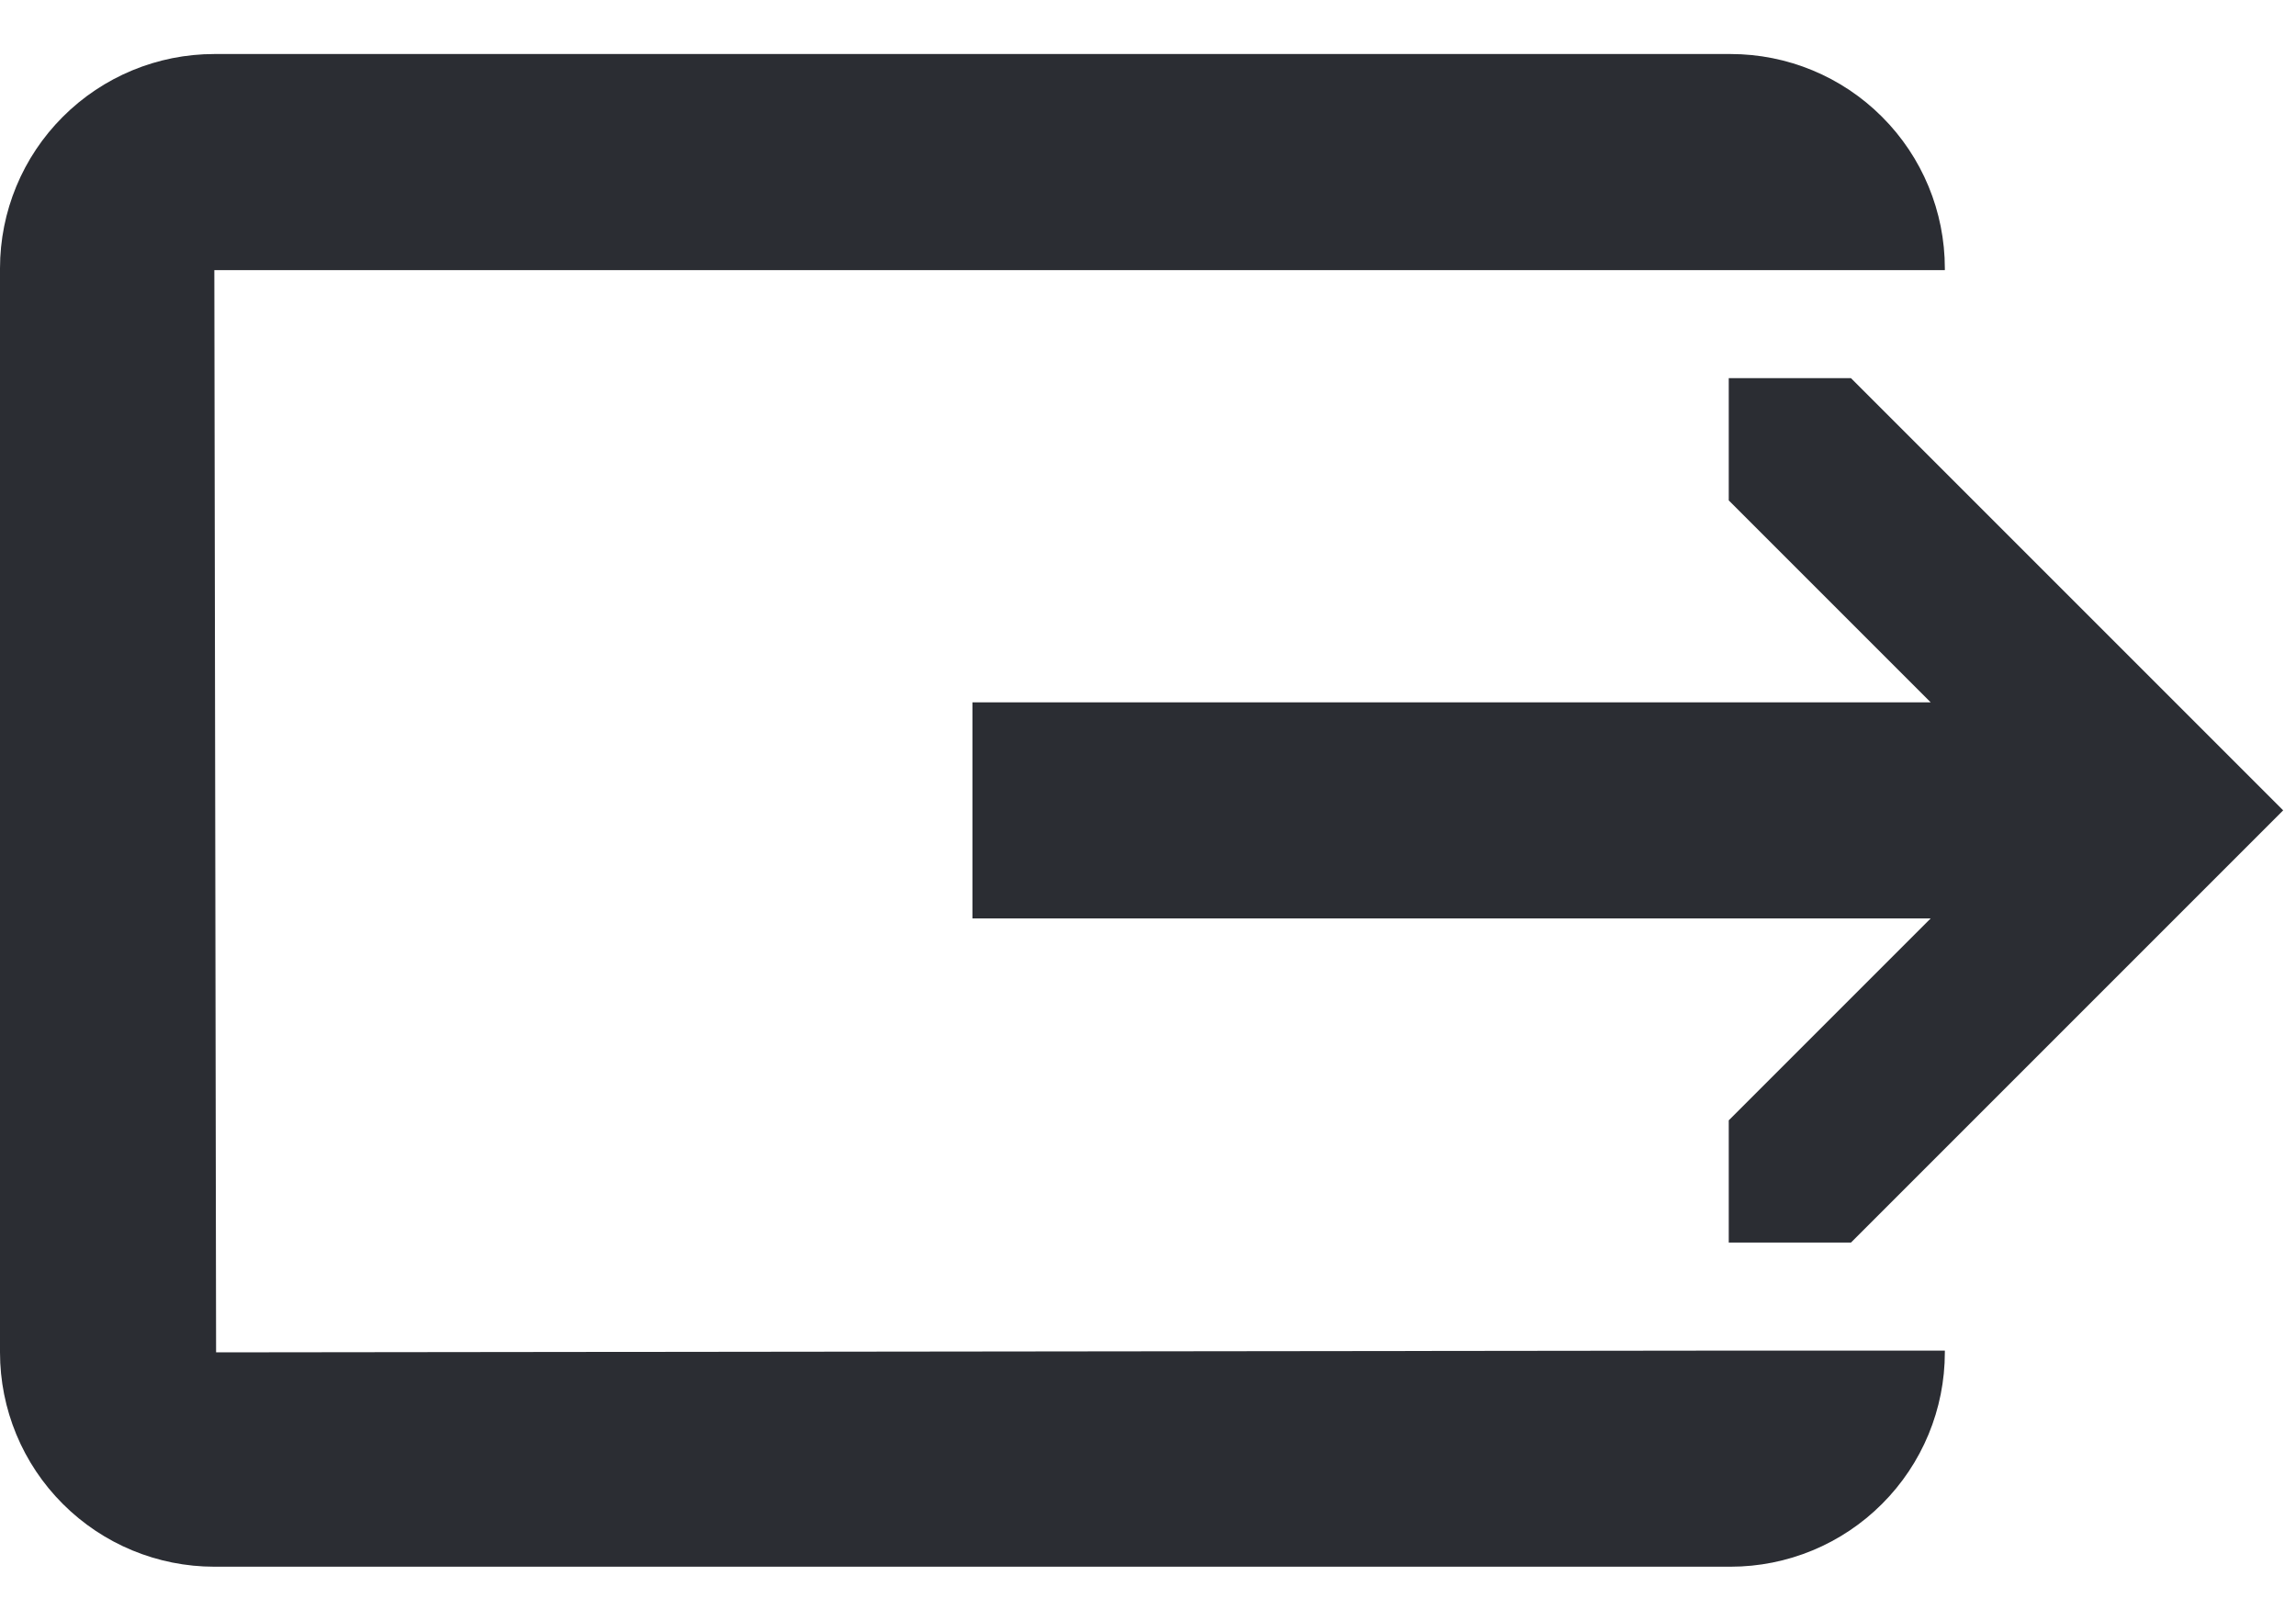 <svg width="34" height="24" viewBox="0 0 34 24" fill="none" xmlns="http://www.w3.org/2000/svg">
<path d="M3.2 20.026L3.174 4H28.8V3.974C28.8 3.133 28.466 2.325 27.87 1.73C27.275 1.134 26.468 0.8 25.626 0.8H3.174C2.333 0.8 1.525 1.134 0.93 1.73C0.334 2.325 0 3.133 0 3.974V20.026C0 20.868 0.334 21.675 0.93 22.27C1.525 22.866 2.333 23.2 3.174 23.2H25.626C26.468 23.2 27.275 22.866 27.87 22.27C28.466 21.675 28.8 20.868 28.8 20.026V20H25.626L3.2 20.026Z" fill="#2B2D33"/>
<path d="M25.6 18.4H27.41L33.81 12L27.41 5.6H25.6V7.41L28.59 10.4H14.4V13.6H28.59L25.6 16.59V18.4Z" fill="#2B2D33"/>
</svg>
